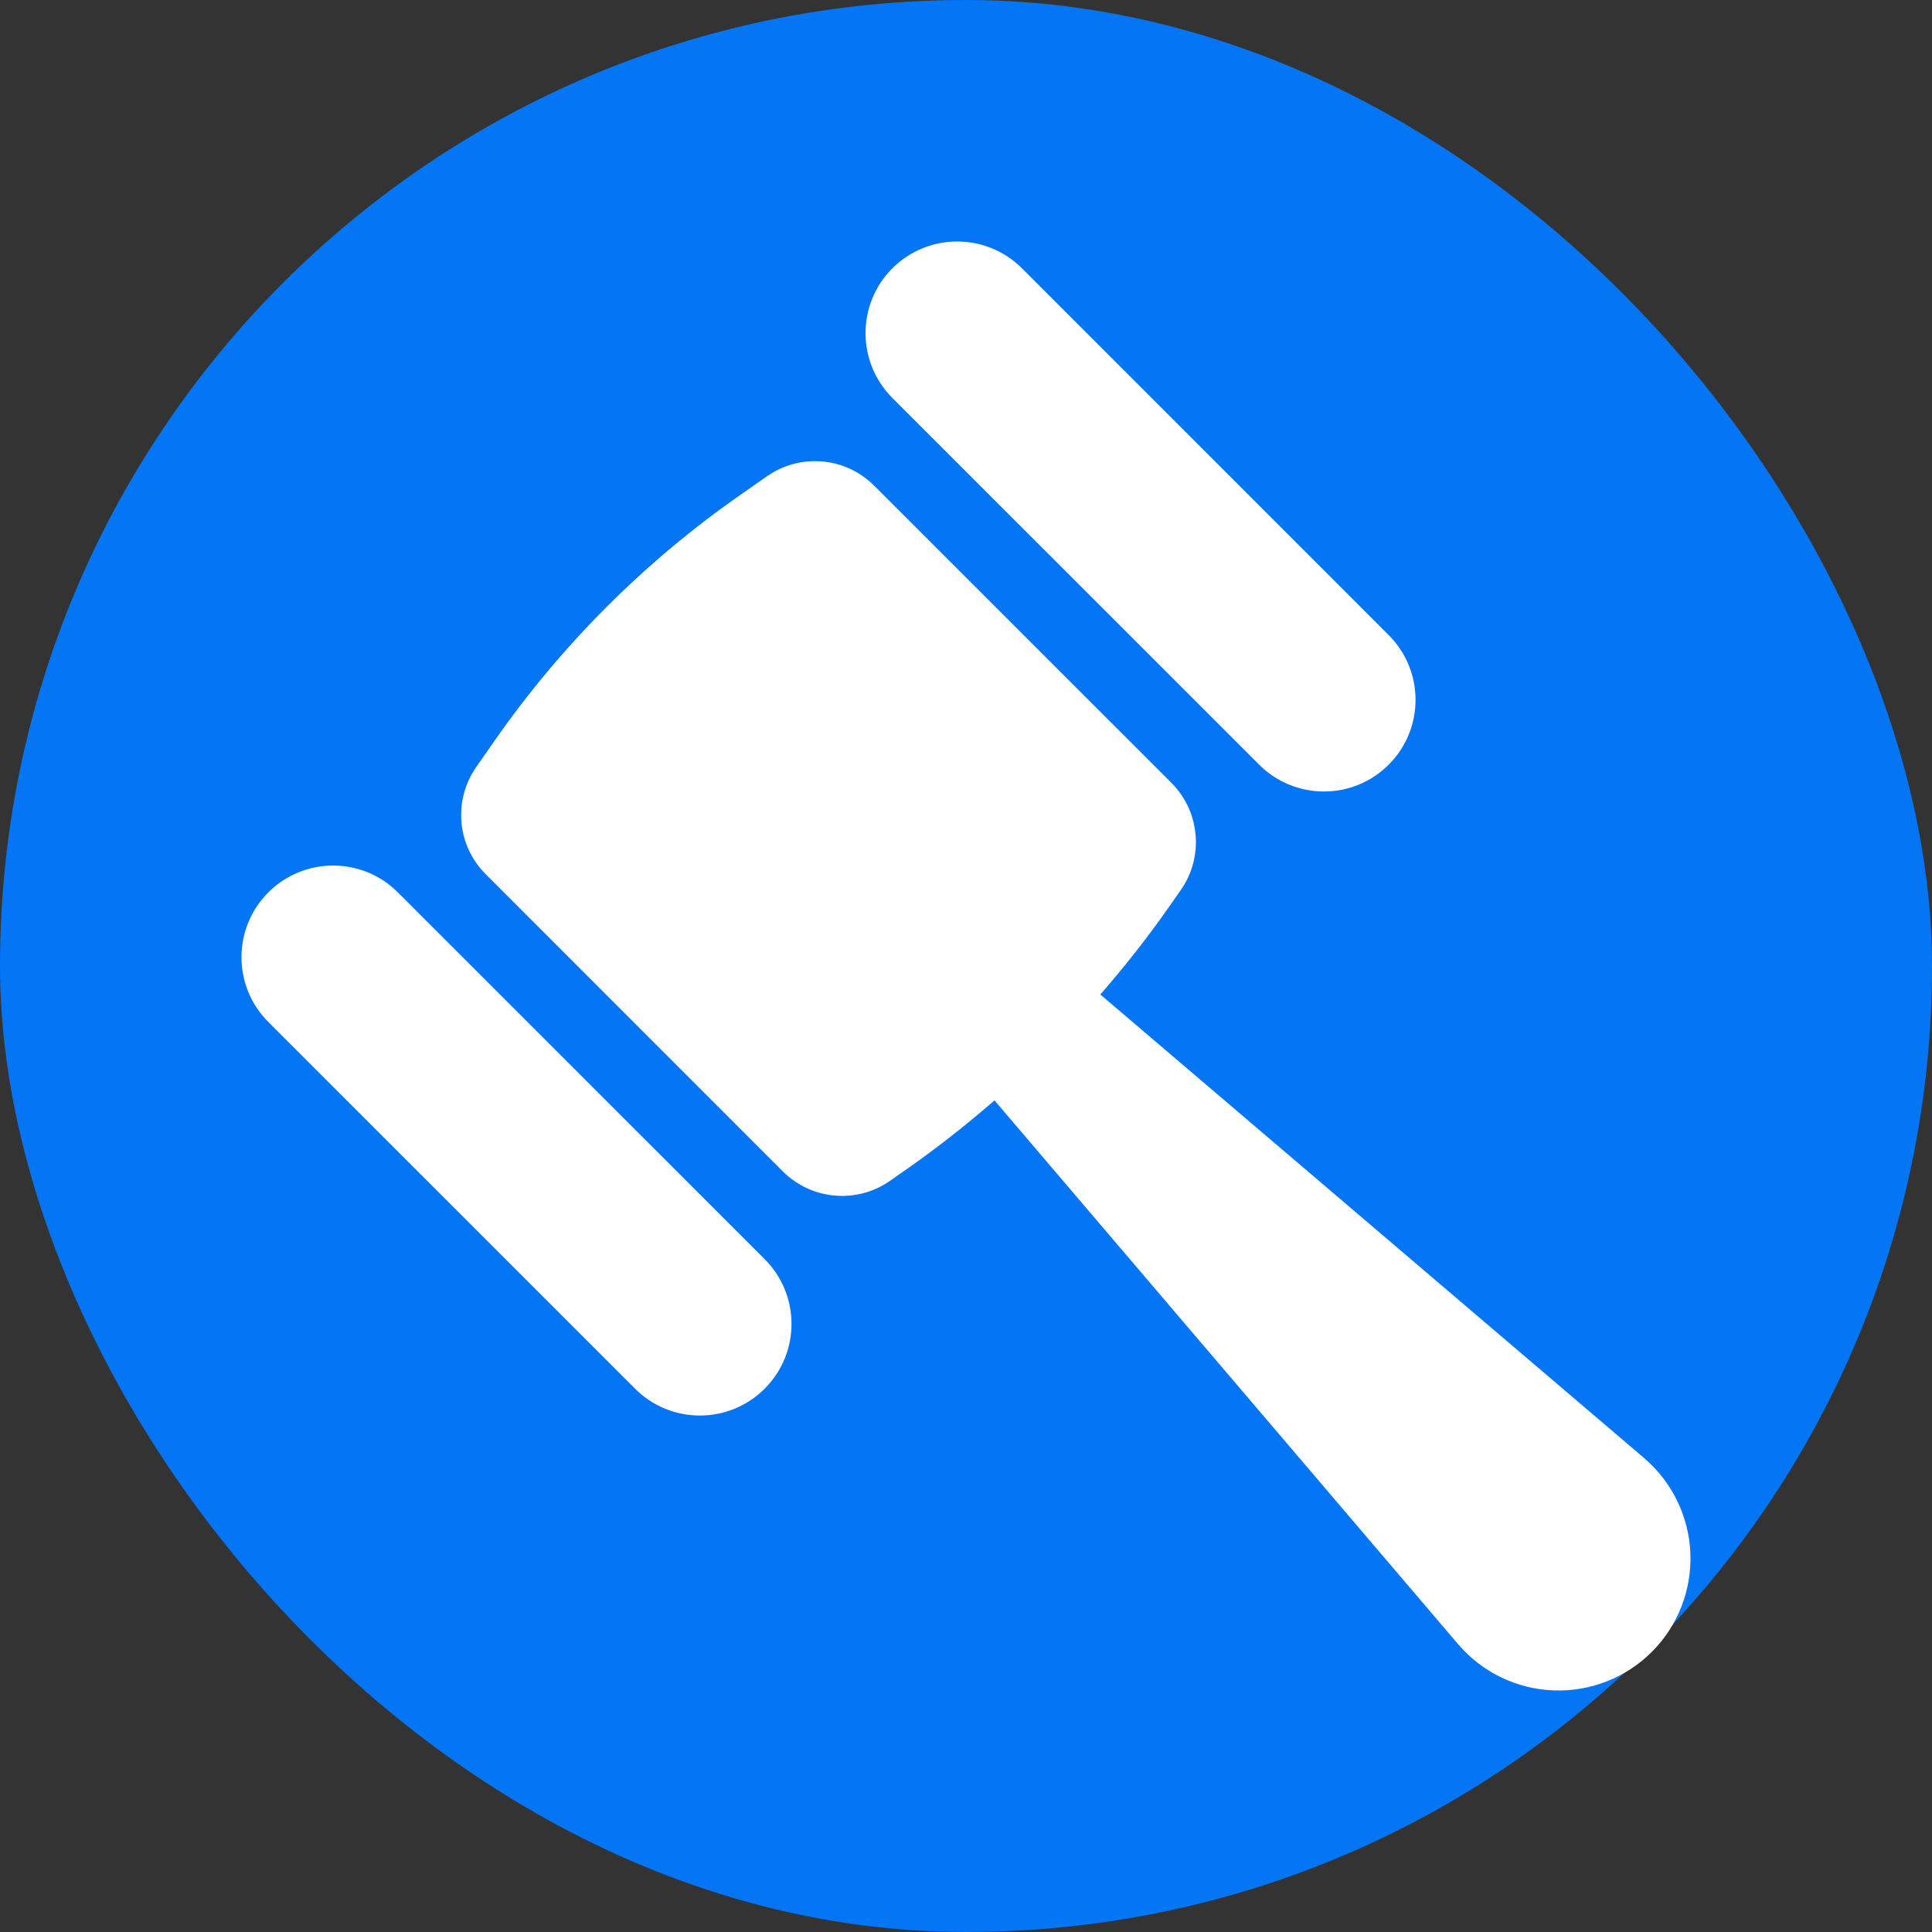<svg width="42" height="42" viewBox="0 0 32 32" fill="none" xmlns="http://www.w3.org/2000/svg">
<rect x="0" y="0" width="32" height="32" fill="#333333" stroke="none"/>
<rect width="32" height="32" rx="16" fill="#0475f4"/>
<g clip-path="url(#clip0_278_2056)">
<path d="M20.855 12.665C21.448 13.258 22.409 13.258 23.001 12.665C23.594 12.073 23.594 11.112 23.001 10.519L16.927 4.444C16.334 3.852 15.373 3.852 14.78 4.444C14.188 5.037 14.188 5.998 14.78 6.591L20.855 12.665Z" fill="#FFFFFF"/>
<path d="M6.59 14.781C5.998 14.188 5.037 14.188 4.444 14.781C3.852 15.373 3.851 16.334 4.444 16.927L10.519 23.001C11.111 23.594 12.072 23.594 12.665 23.001C13.258 22.409 13.258 21.448 12.665 20.855L6.59 14.781Z" fill="#FFFFFF"/>
<path d="M27.233 24.151L18.225 16.472C18.632 16.004 19.017 15.517 19.373 15.006L19.559 14.74C19.943 14.189 19.877 13.442 19.402 12.966L14.479 8.044C14.004 7.569 13.257 7.503 12.706 7.887L12.272 8.19C10.681 9.299 9.299 10.681 8.19 12.271L7.887 12.706C7.503 13.257 7.569 14.004 8.044 14.479L12.966 19.402C13.442 19.877 14.189 19.943 14.74 19.559L15.006 19.373C15.516 19.017 16.004 18.632 16.472 18.226L24.151 27.233C24.547 27.697 25.118 27.974 25.727 27.998C26.337 28.023 26.929 27.791 27.36 27.36C27.791 26.929 28.022 26.337 27.998 25.728C27.974 25.119 27.696 24.547 27.233 24.151Z" fill="#FFFFFF"/>
</g>
<defs>
<clipPath id="clip0_278_2056">
<rect width="24" height="24" fill="white" transform="translate(4 4)"/>
</clipPath>
</defs>
</svg>
